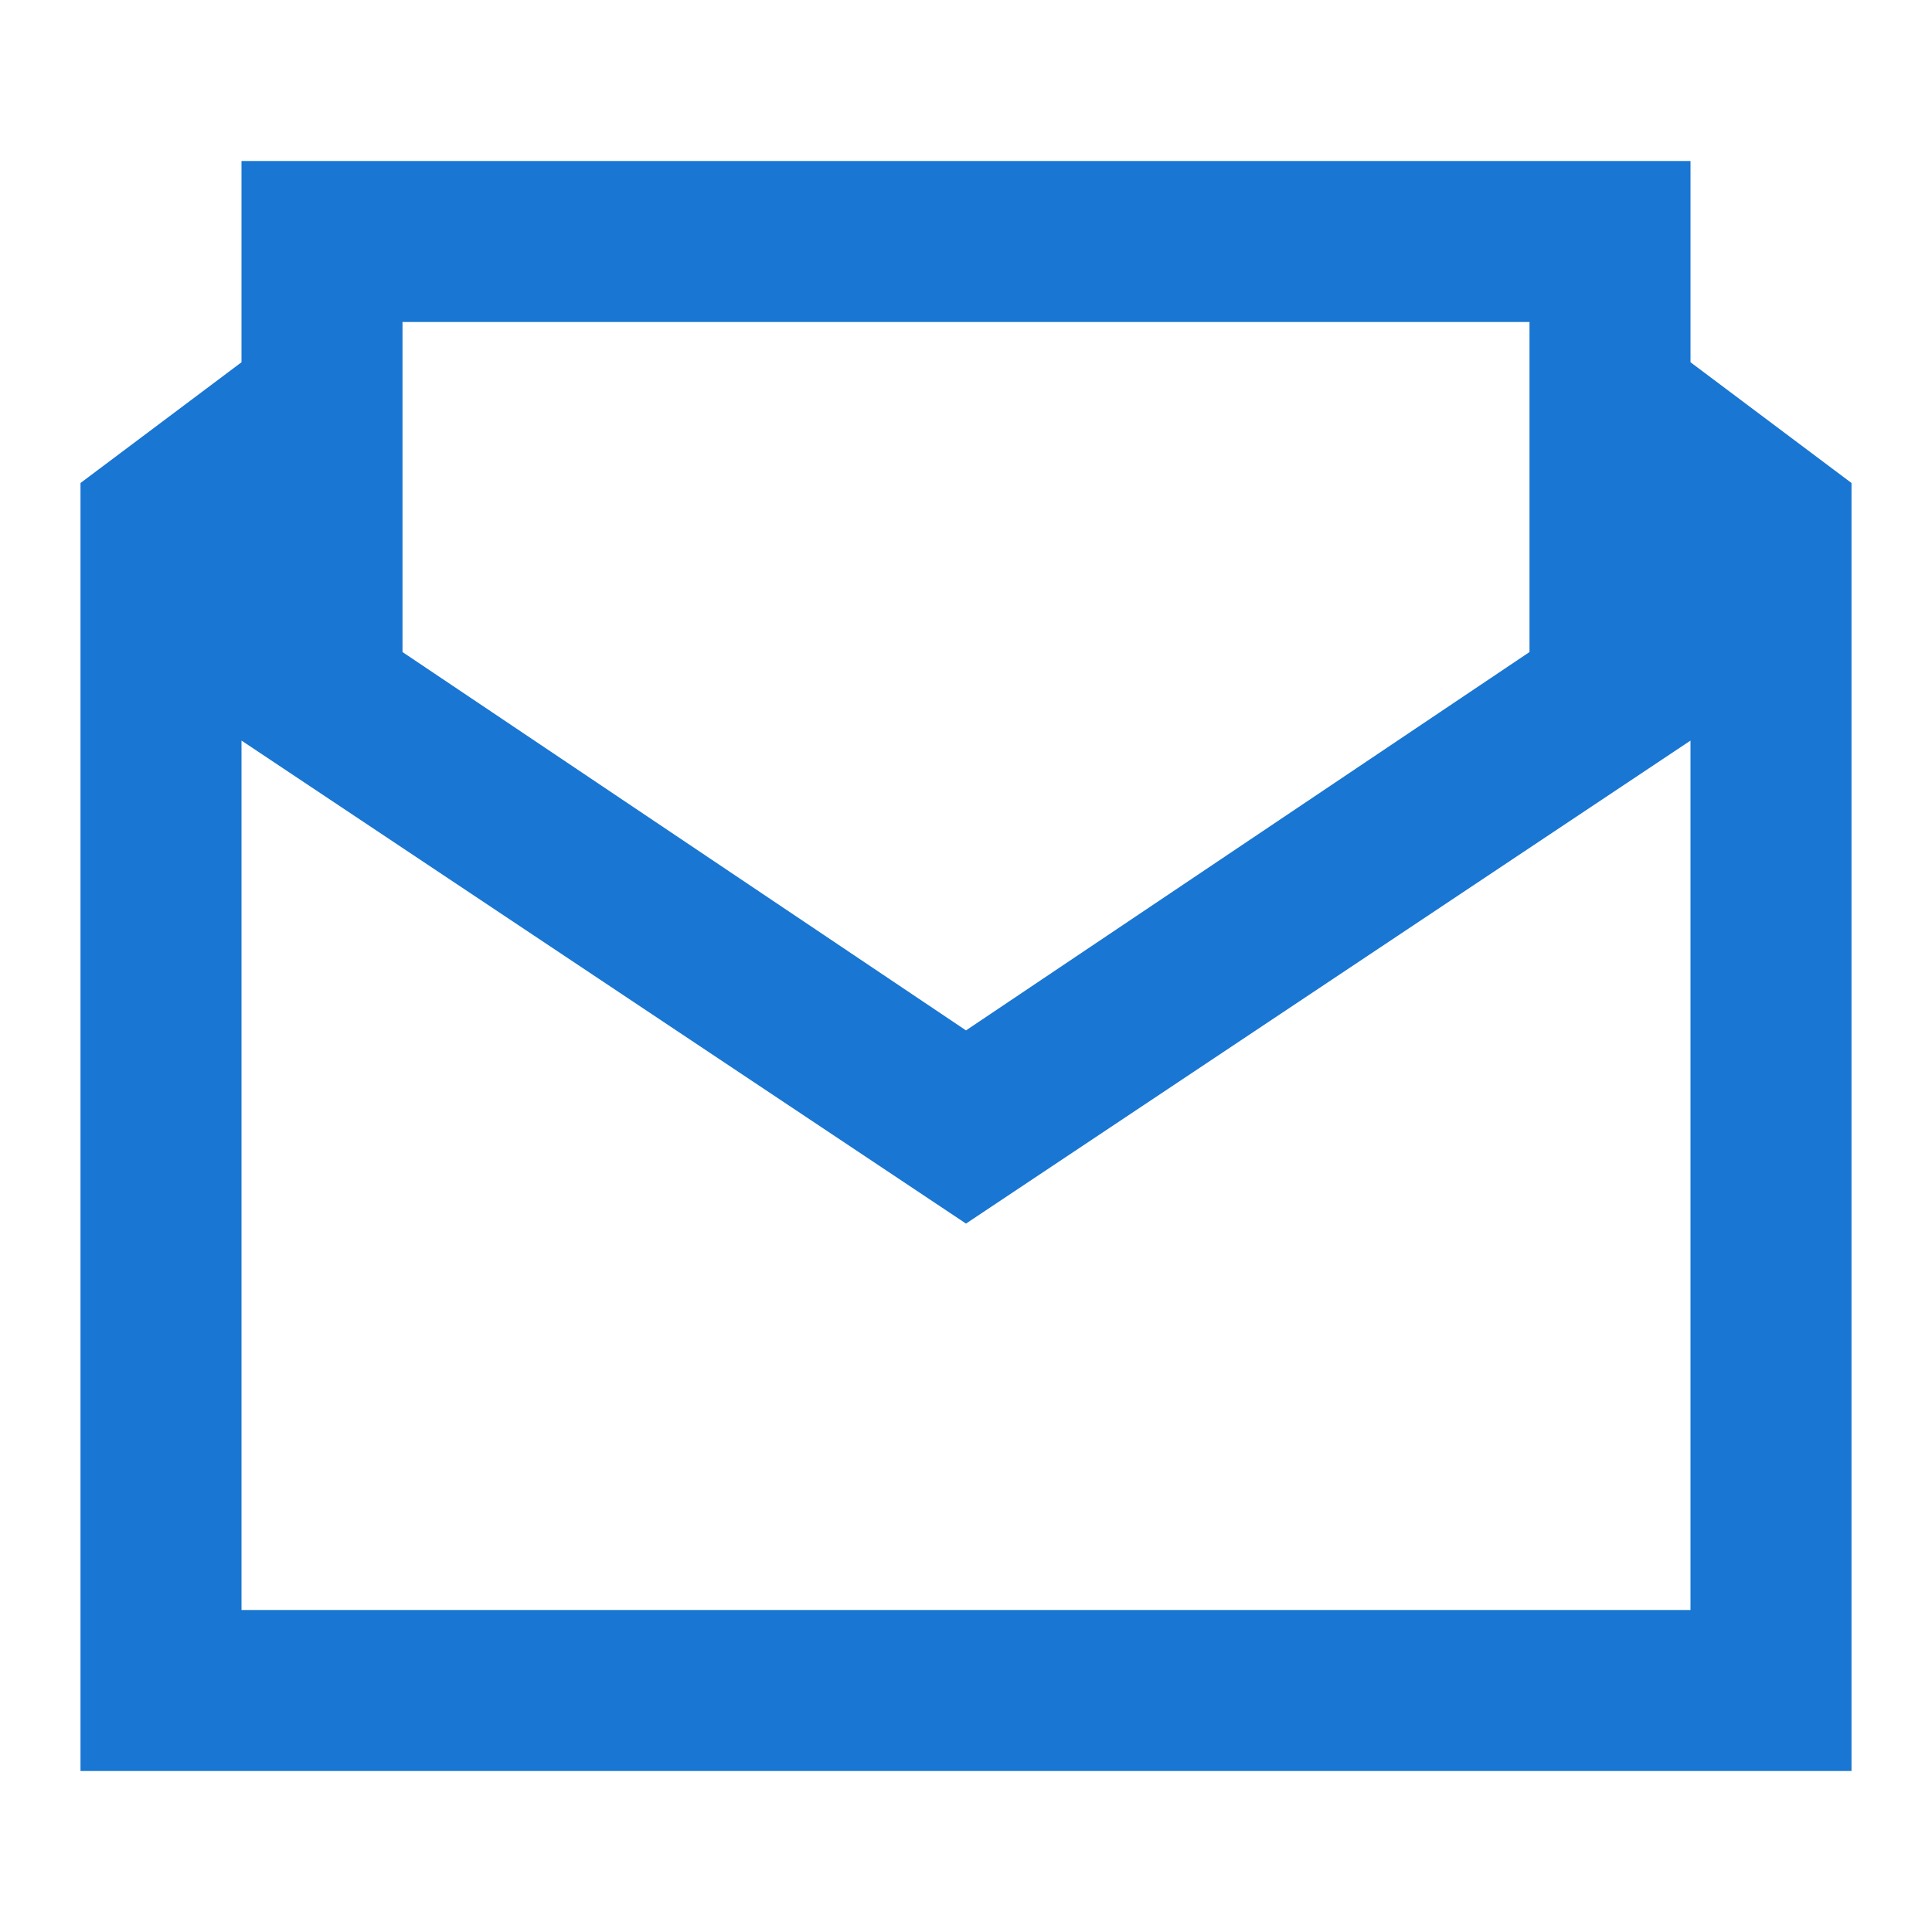 <?xml version="1.0" encoding="utf-8"?>
<!-- Generator: Adobe Illustrator 19.0.0, SVG Export Plug-In . SVG Version: 6.00 Build 0)  -->
<svg version="1.1" id="Layer_1" xmlns="http://www.w3.org/2000/svg" xmlns:xlink="http://www.w3.org/1999/xlink" x="0px" y="0px"
	 viewBox="0 0 24 24" style="enable-background:new 0 0 24 24;" xml:space="preserve">
<rect id="XMLID_651_" style="fill:none;" width="24" height="24"/>
<path id="XMLID_1102_" style="fill:#1976D2;" d="M21,4.5V2H3v2.5L1,6v16h22V6L21,4.5z M5,4h14v4.1l-7,4.7L5,8.1V4z M21,20H3V9.2l9,6
	l9-6V20z"/>
</svg>
